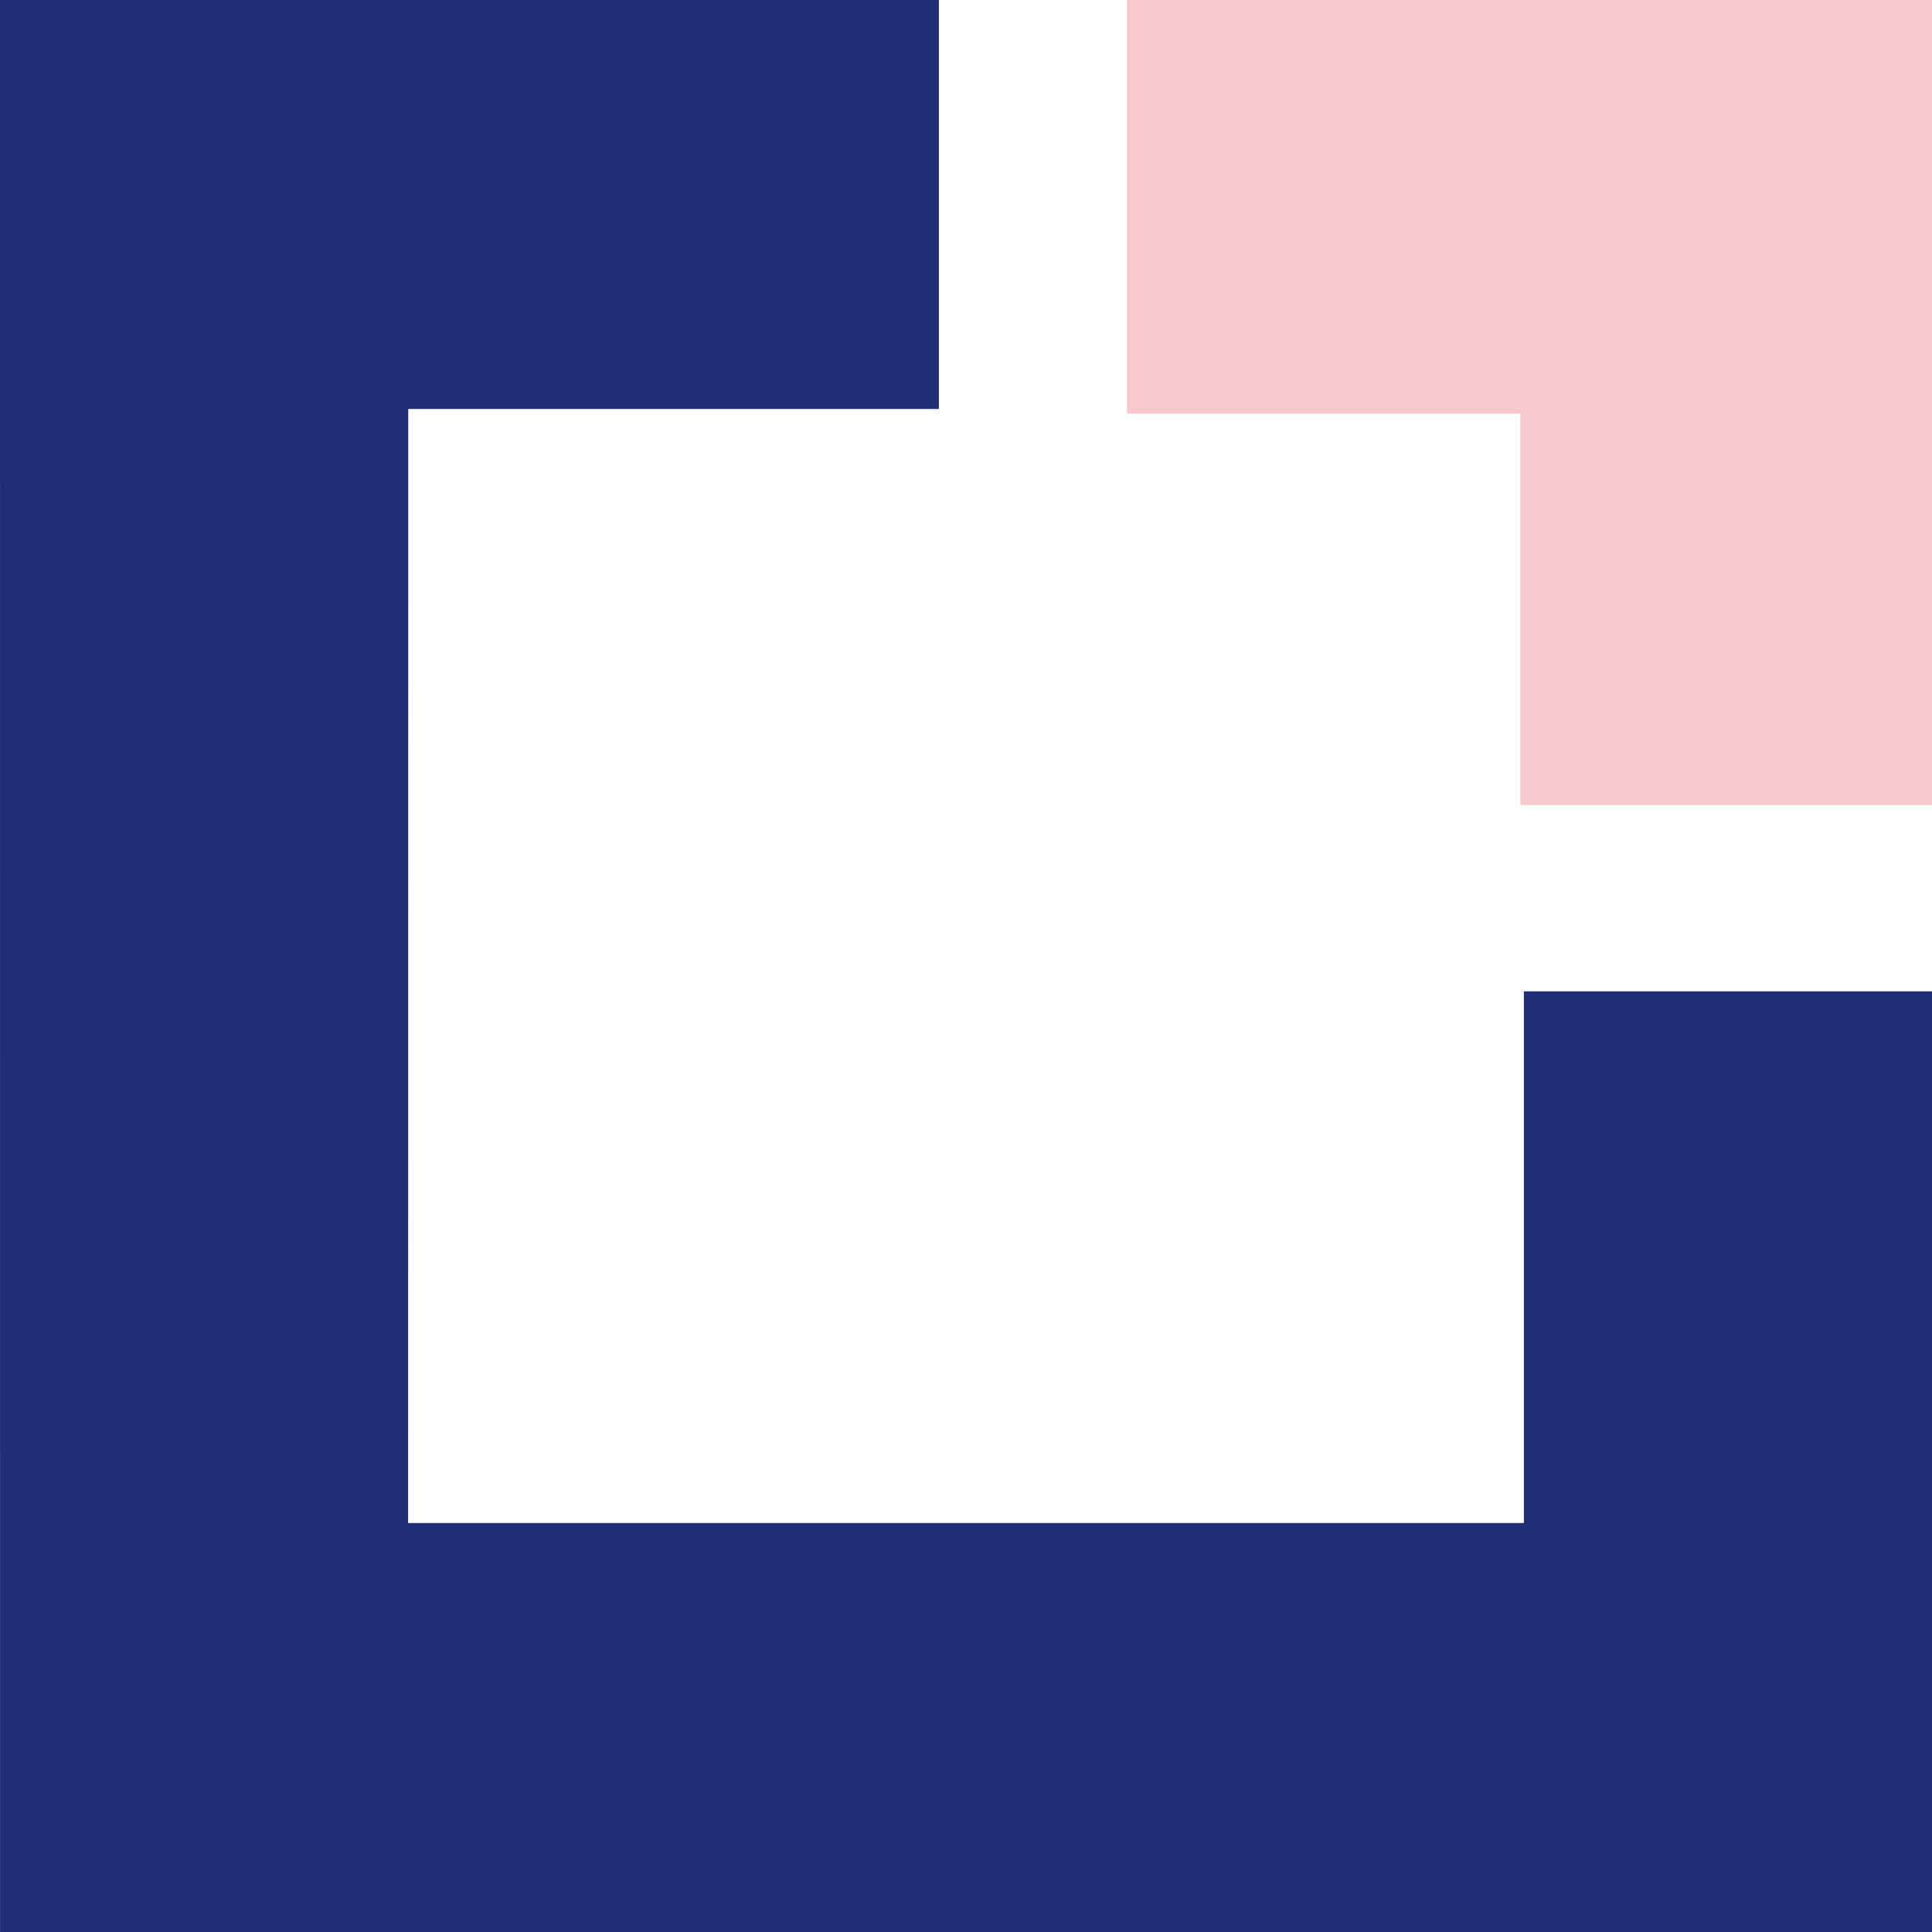 <svg width="32" height="32" viewBox="0 0 32 32" fill="none" xmlns="http://www.w3.org/2000/svg">
<path fill-rule="evenodd" clip-rule="evenodd" d="M0 0L0.001 32H32V16.42H25.24V25.226H6.76L6.762 6.774H15.551V0H0Z" fill="#1F2E77"/>
<path fill-rule="evenodd" clip-rule="evenodd" d="M18.667 0V6.851H25.181V13.333H32V0H18.667Z" fill="#F9C8CA"/>
</svg>
